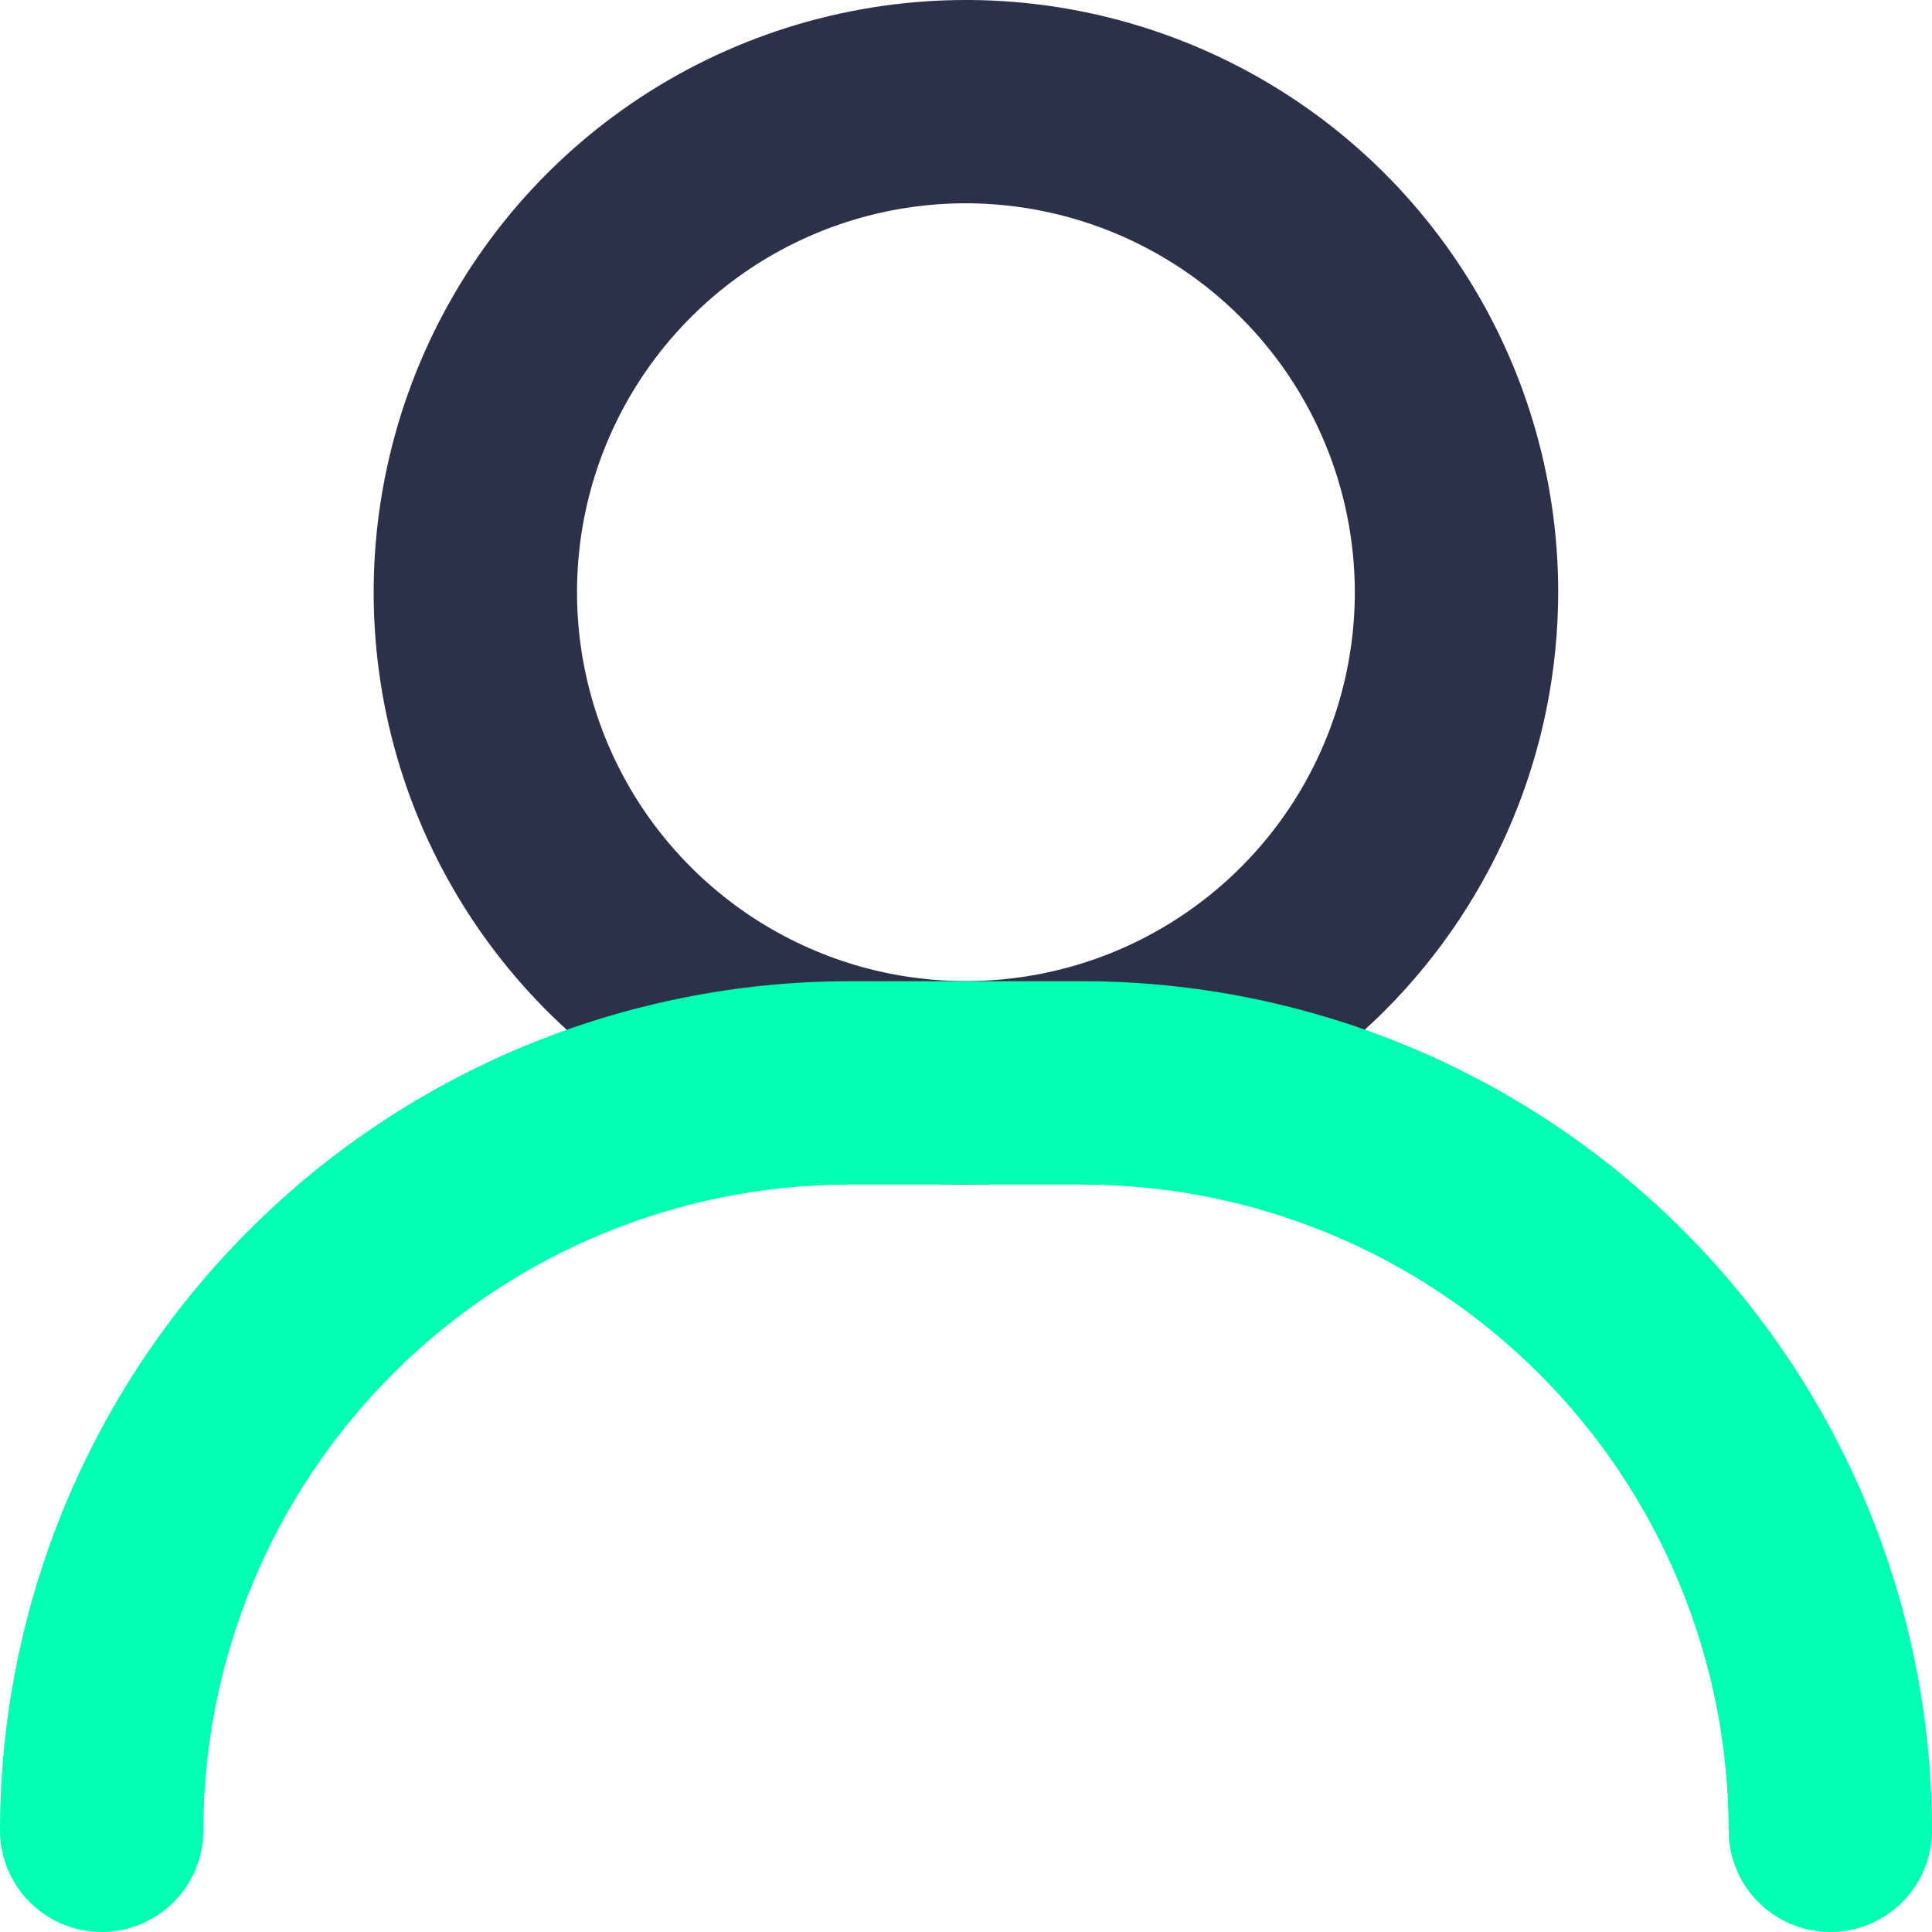 <svg width="23" height="23" viewBox="0 0 23 23" fill="none" xmlns="http://www.w3.org/2000/svg">
<path d="M11.5 14.102C10.105 14.102 8.742 13.689 7.582 12.914C6.423 12.139 5.519 11.038 4.985 9.75C4.451 8.461 4.312 7.044 4.584 5.676C4.856 4.308 5.527 3.052 6.513 2.065C7.499 1.079 8.755 0.408 10.123 0.136C11.491 -0.137 12.909 0.003 14.197 0.537C15.485 1.07 16.587 1.974 17.361 3.134C18.136 4.293 18.55 5.656 18.55 7.051C18.548 8.92 17.804 10.713 16.483 12.034C15.161 13.356 13.369 14.1 11.5 14.102ZM11.5 2.42C10.584 2.42 9.689 2.691 8.927 3.2C8.166 3.709 7.572 4.432 7.222 5.277C6.871 6.123 6.78 7.054 6.958 7.952C7.137 8.851 7.577 9.676 8.225 10.323C8.872 10.971 9.697 11.412 10.595 11.591C11.493 11.769 12.424 11.678 13.27 11.328C14.116 10.977 14.839 10.384 15.348 9.623C15.857 8.861 16.128 7.966 16.129 7.05C16.127 5.823 15.639 4.646 14.771 3.778C13.903 2.91 12.727 2.422 11.5 2.42Z" fill="#2C3149"/>
<path d="M21.79 23C21.468 23 21.16 22.872 20.933 22.645C20.706 22.419 20.579 22.111 20.579 21.79C20.576 19.752 19.766 17.798 18.325 16.357C16.884 14.915 14.93 14.105 12.892 14.102H10.108C8.07 14.105 6.116 14.915 4.675 16.357C3.234 17.798 2.423 19.752 2.421 21.79C2.421 22.111 2.293 22.419 2.066 22.645C1.839 22.872 1.532 23 1.211 23C0.889 23 0.582 22.872 0.355 22.645C0.128 22.419 0 22.111 0 21.79C0.003 19.11 1.069 16.54 2.964 14.645C4.859 12.75 7.428 11.684 10.108 11.681H12.892C15.572 11.684 18.141 12.75 20.036 14.645C21.931 16.54 22.997 19.11 23 21.79C23 22.111 22.872 22.419 22.645 22.645C22.418 22.872 22.11 23 21.79 23Z" fill="#00FFB2"/>
</svg>
